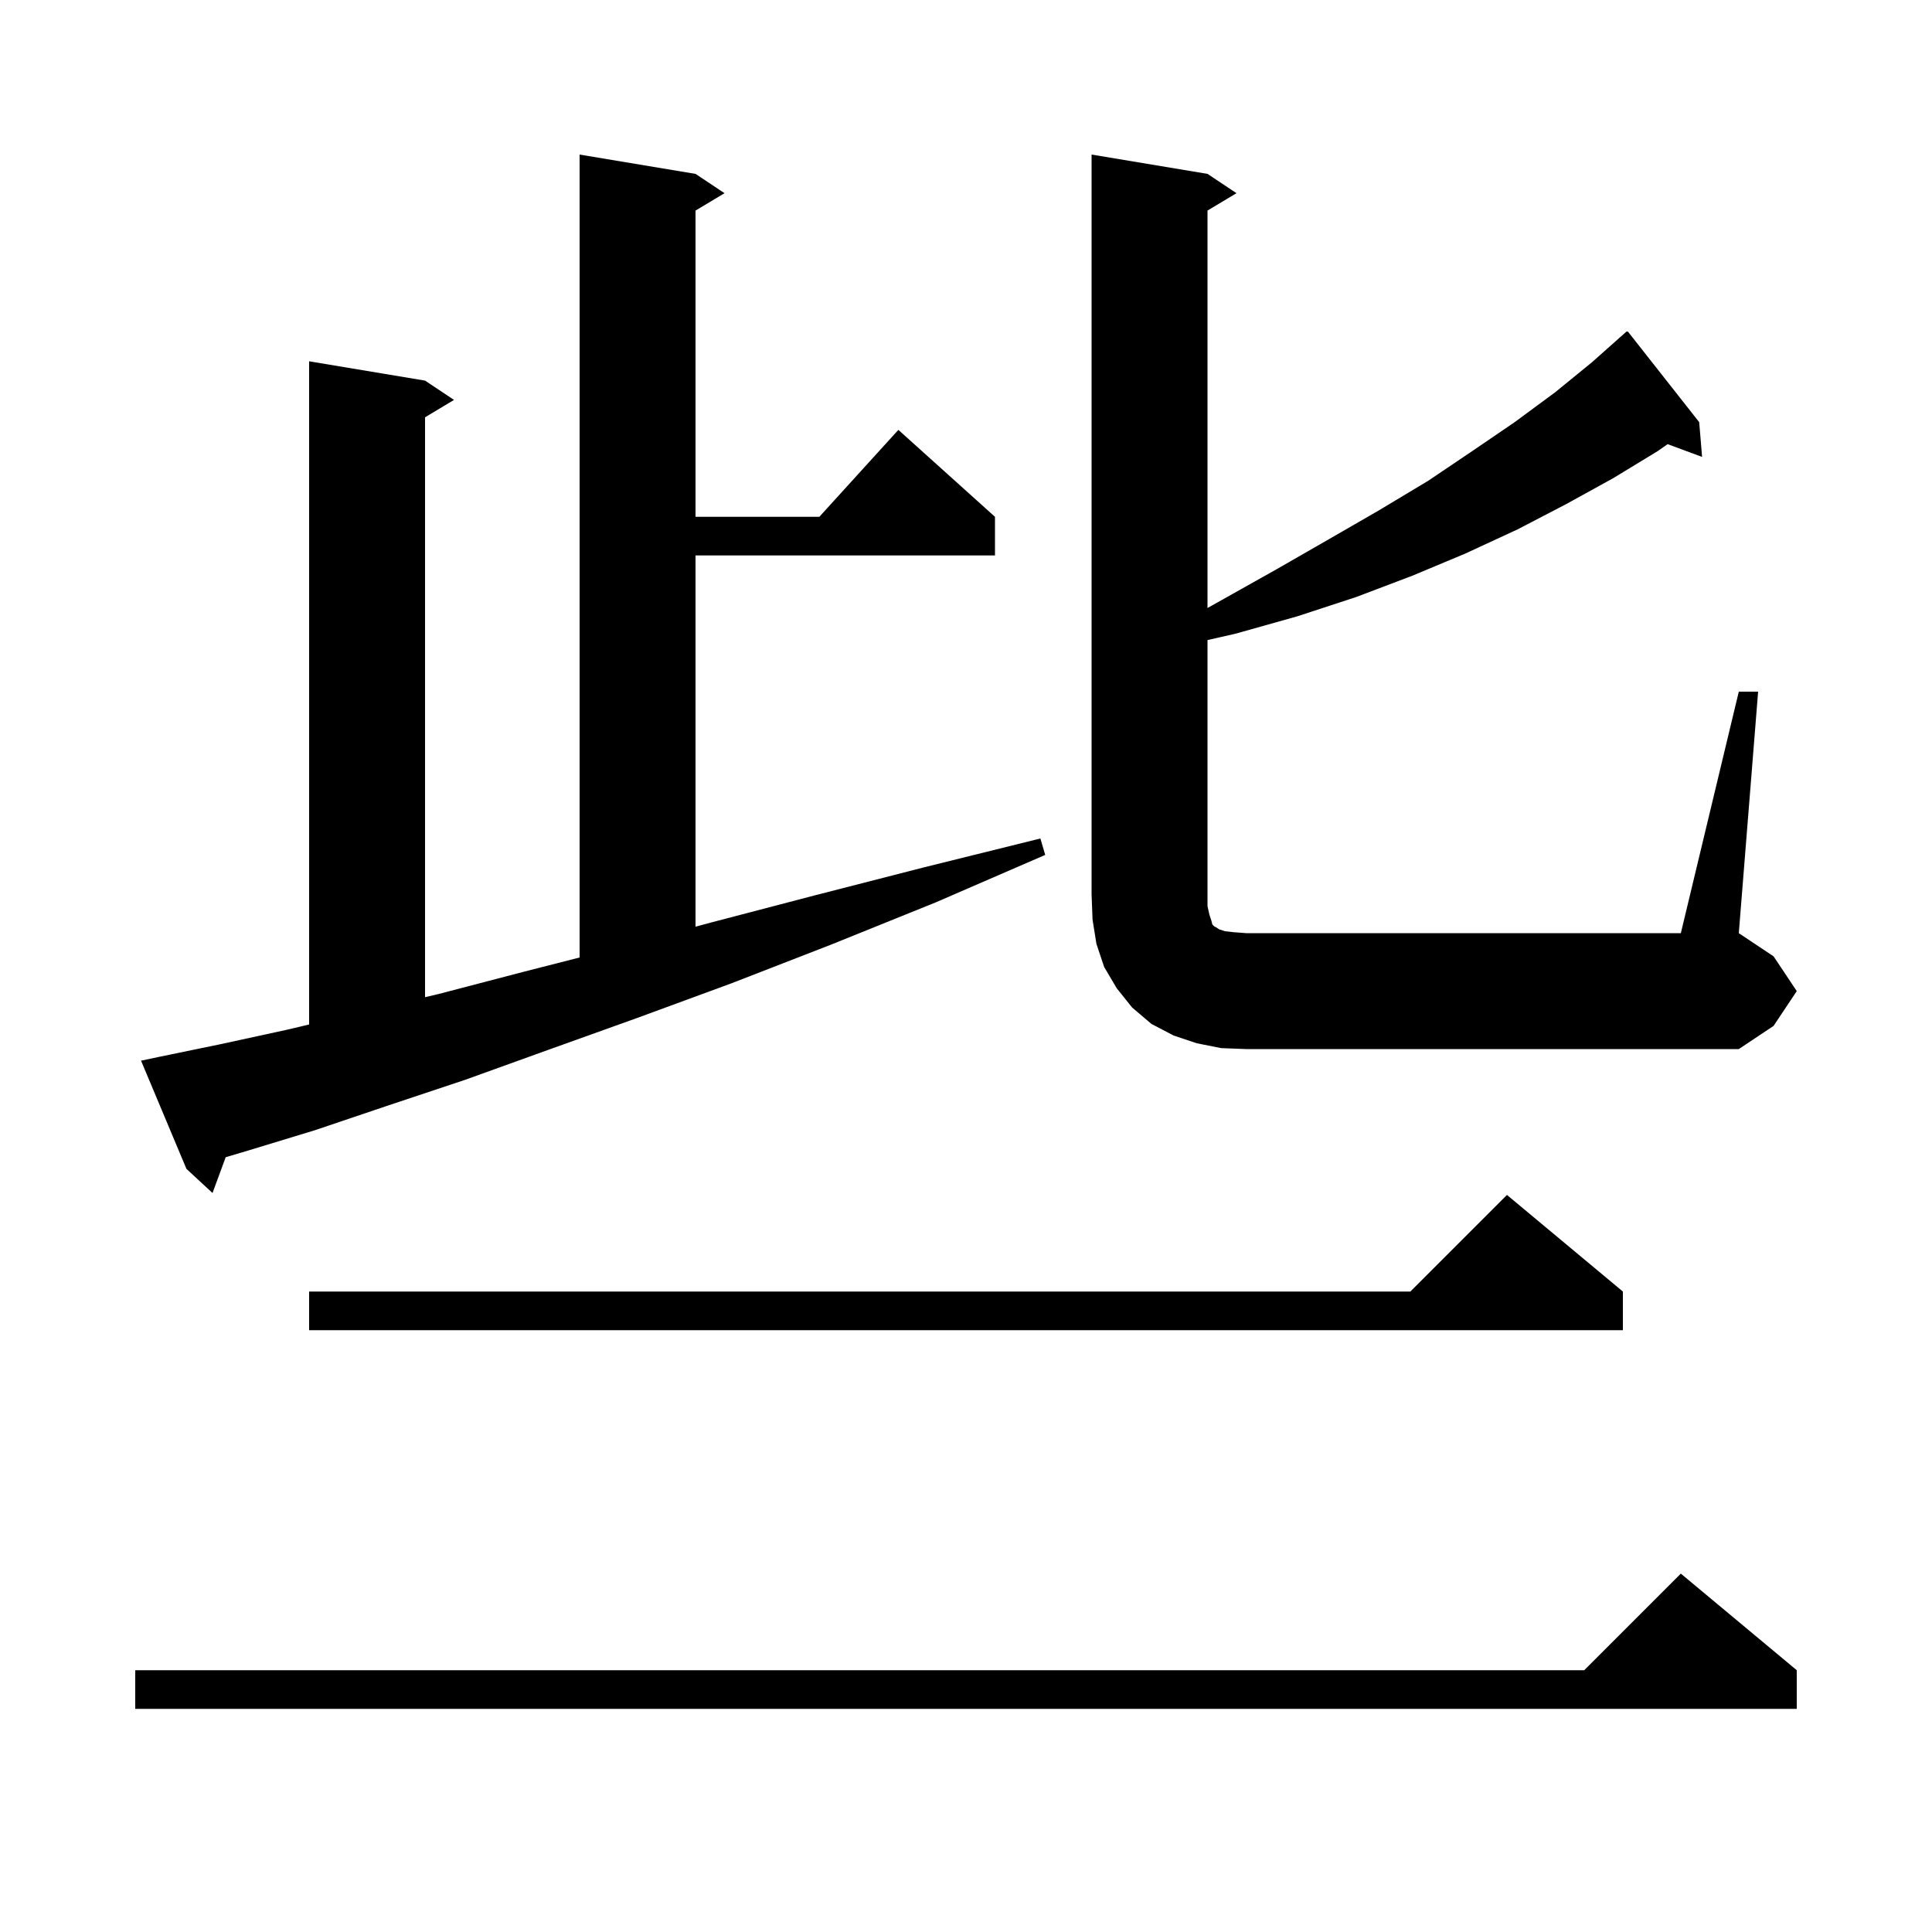 <svg xmlns="http://www.w3.org/2000/svg" xmlns:xlink="http://www.w3.org/1999/xlink" version="1.1" baseProfile="full" viewBox="0 0 200 200" width="200" height="200">
<g fill="black">
<path d="M 186.0 172.9 L 186.0 176.9 L 14.0 176.9 L 14.0 172.9 L 164.0 172.9 L 174.0 162.9 Z M 168.0 133.7 L 168.0 137.7 L 32.0 137.7 L 32.0 133.7 L 146.0 133.7 L 156.0 123.7 Z M 16.5 109.4 L 22.8 108.1 L 29.7 106.6 L 32.0 106.055 L 32.0 37.4 L 44.0 39.4 L 47.0 41.4 L 44.0 43.2 L 44.0 103.228 L 45.4 102.9 L 54.2 100.6 L 60.0 99.119 L 60.0 16.0 L 72.0 18.0 L 75.0 20.0 L 72.0 21.8 L 72.0 53.5 L 84.818 53.5 L 93.0 44.5 L 103.0 53.5 L 103.0 57.5 L 72.0 57.5 L 72.0 95.932 L 73.6 95.5 L 84.3 92.7 L 95.6 89.8 L 107.7 86.8 L 108.2 88.5 L 96.9 93.4 L 86.0 97.8 L 75.7 101.8 L 65.9 105.4 L 56.7 108.7 L 48.1 111.8 L 40.0 114.5 L 32.6 117.0 L 25.7 119.1 L 23.363 119.794 L 22.0 123.5 L 19.3 121.0 L 14.6 109.8 Z M 180.0 71.6 L 182.0 71.6 L 180.0 96.6 L 183.6 99.0 L 186.0 102.6 L 183.6 106.2 L 180.0 108.6 L 129.0 108.6 L 126.4 108.5 L 123.9 108.0 L 121.5 107.2 L 119.2 106.0 L 117.2 104.3 L 115.6 102.3 L 114.3 100.1 L 113.5 97.7 L 113.1 95.2 L 113.0 92.6 L 113.0 16.0 L 125.0 18.0 L 128.0 20.0 L 125.0 21.8 L 125.0 62.939 L 126.5 62.1 L 132.2 58.9 L 137.6 55.8 L 142.8 52.8 L 147.8 49.8 L 152.4 46.7 L 156.8 43.7 L 161.0 40.6 L 164.8 37.5 L 167.606 35.006 L 167.6 35.0 L 167.7 34.922 L 168.4 34.3 L 168.438 34.348 L 168.5 34.3 L 175.9 43.7 L 176.2 47.3 L 172.633 45.979 L 171.6 46.7 L 167.0 49.5 L 162.1 52.2 L 157.1 54.8 L 151.7 57.3 L 146.2 59.6 L 140.4 61.8 L 134.3 63.8 L 127.9 65.6 L 125.0 66.259 L 125.0 93.8 L 125.2 94.7 L 125.4 95.3 L 125.5 95.7 L 125.7 95.9 L 125.9 96.0 L 126.2 96.2 L 126.8 96.4 L 127.7 96.5 L 129.0 96.6 L 174.0 96.6 Z " />
</g>
</svg>
